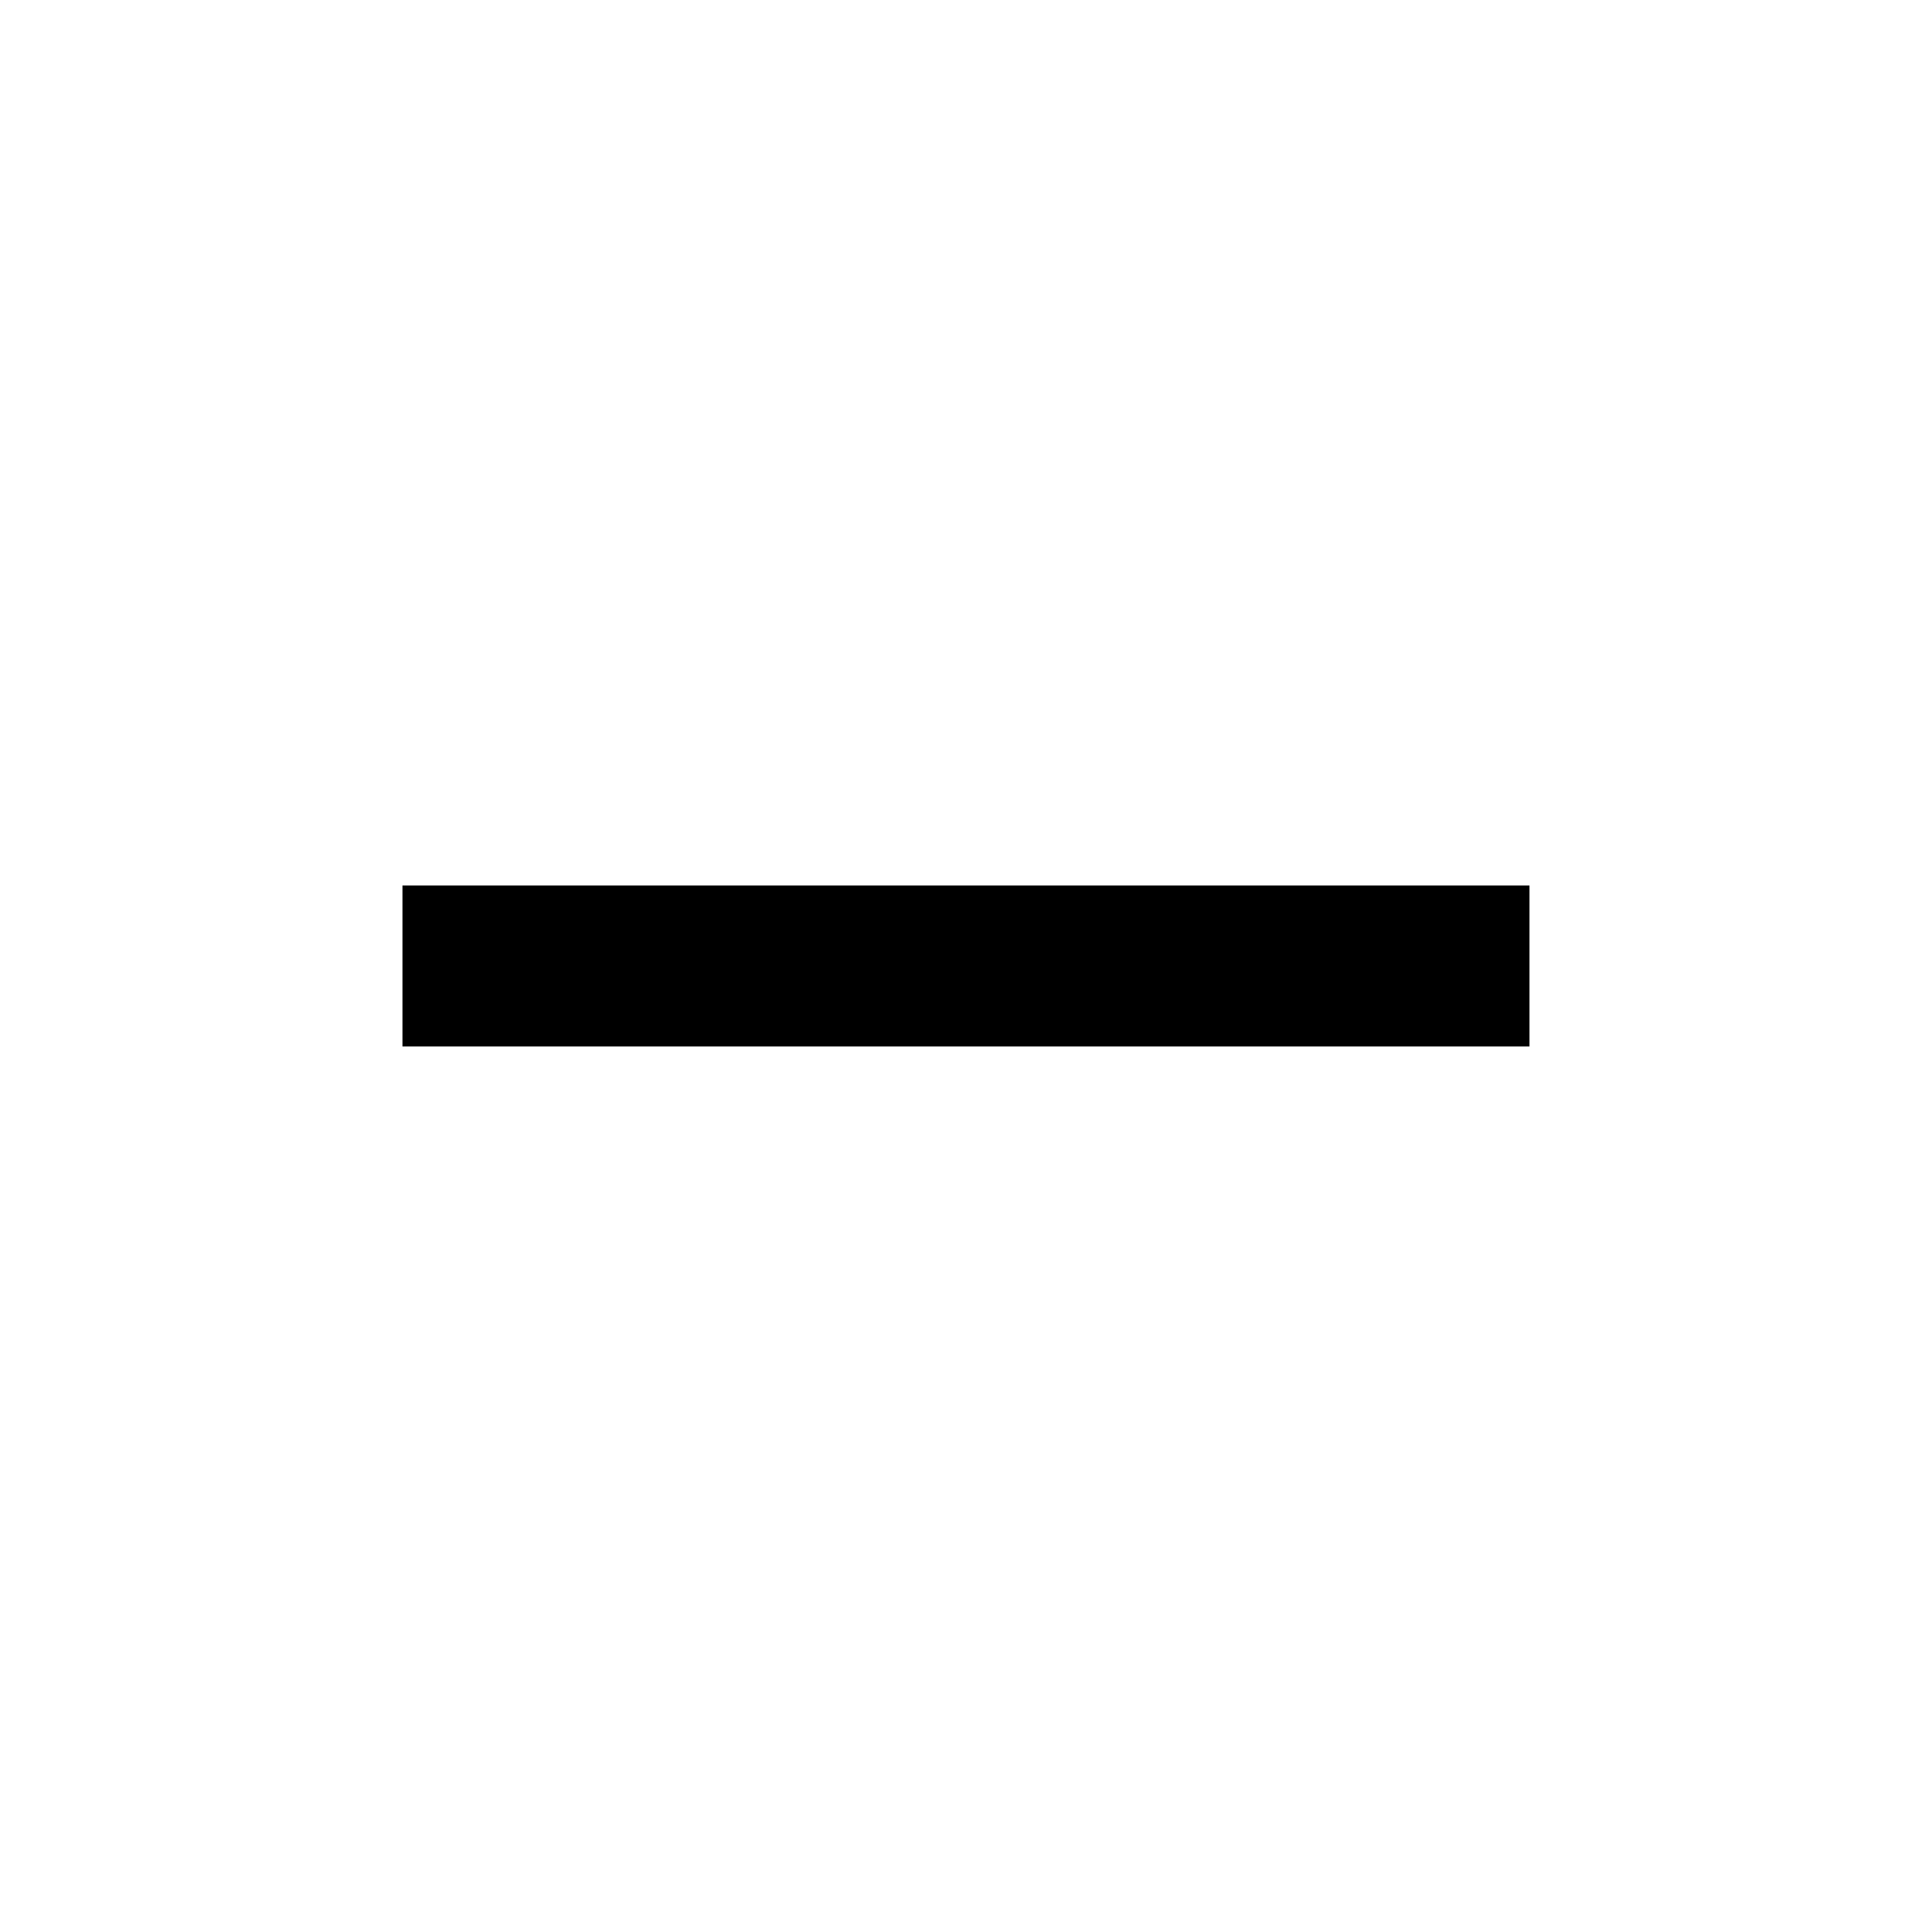 <!-- Generated by IcoMoon.io -->
<svg version="1.1" xmlns="http://www.w3.org/2000/svg" width="32" height="32" viewBox="0 0 32 32">
<title>mt-remove</title>
<path d="M25.333 17.333h-18.667v-2.667h18.667v2.667z"></path>
</svg>

